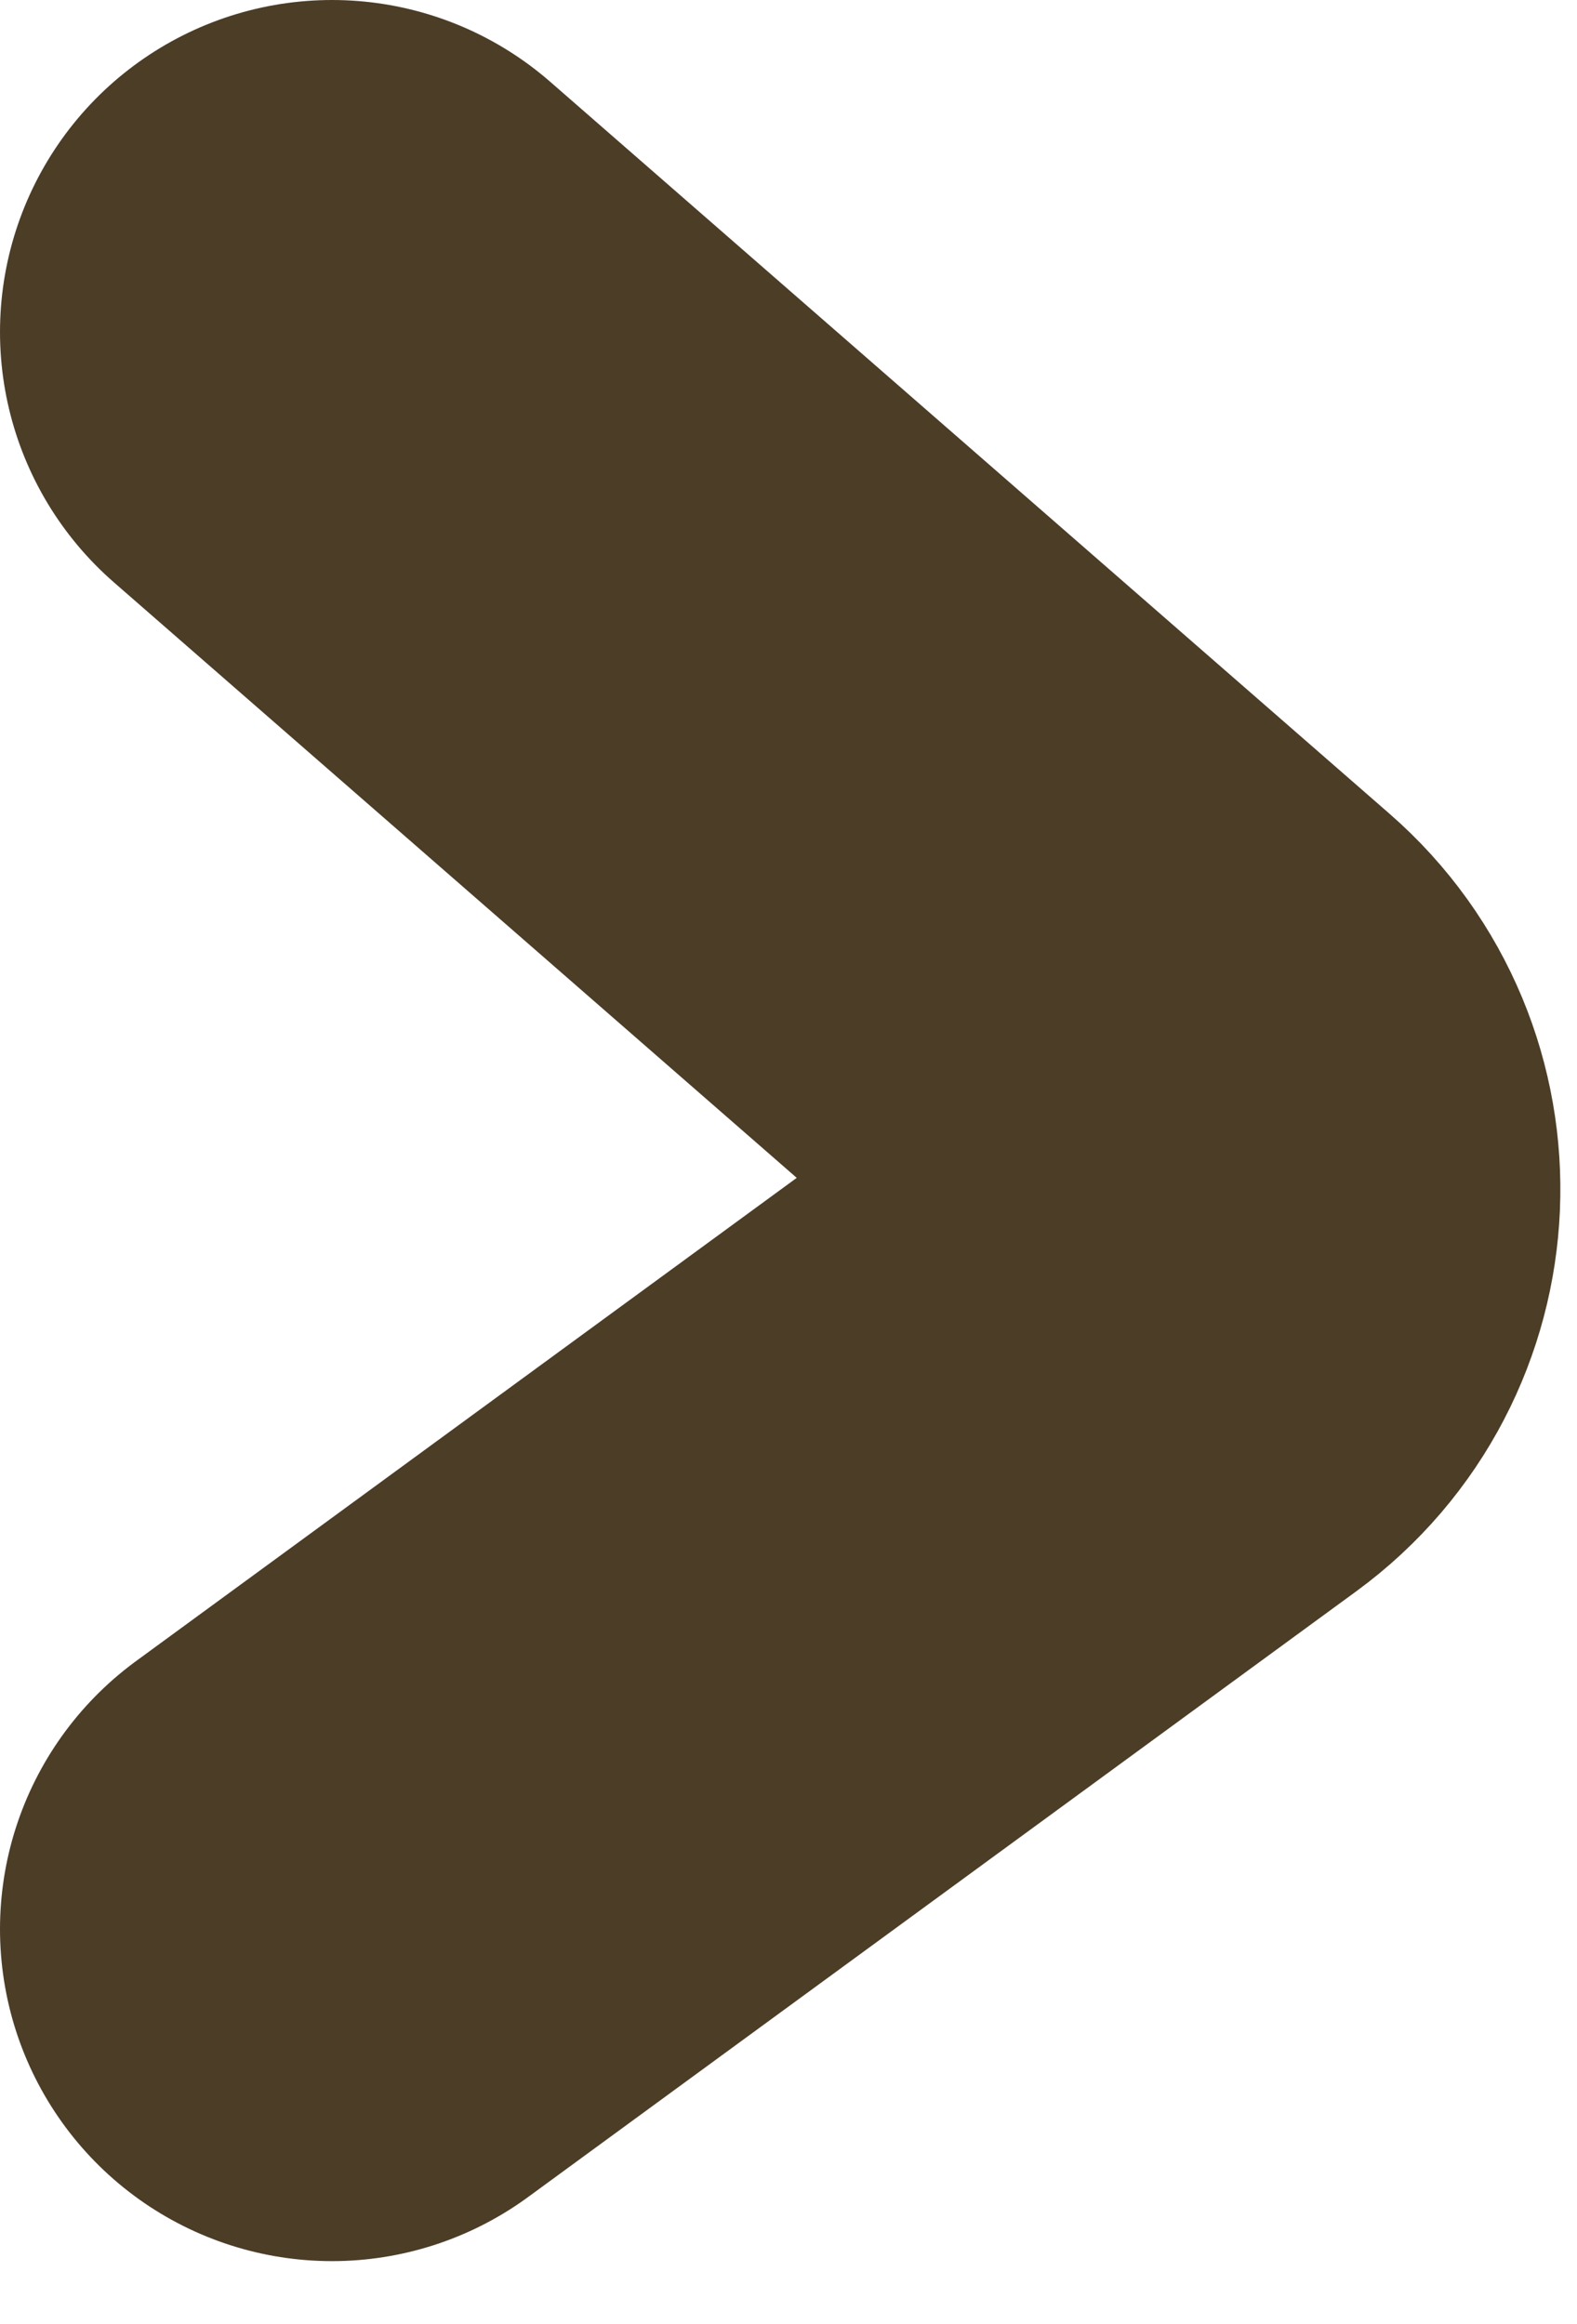 <svg width="19" height="28" viewBox="0 0 19 28" fill="none" xmlns="http://www.w3.org/2000/svg">
<path d="M4 4L14.114 12.82C15.081 13.663 15.015 15.185 13.98 15.942L4 23.241" stroke="#4C3D27" stroke-width="8" stroke-linecap="round"/>
</svg>
